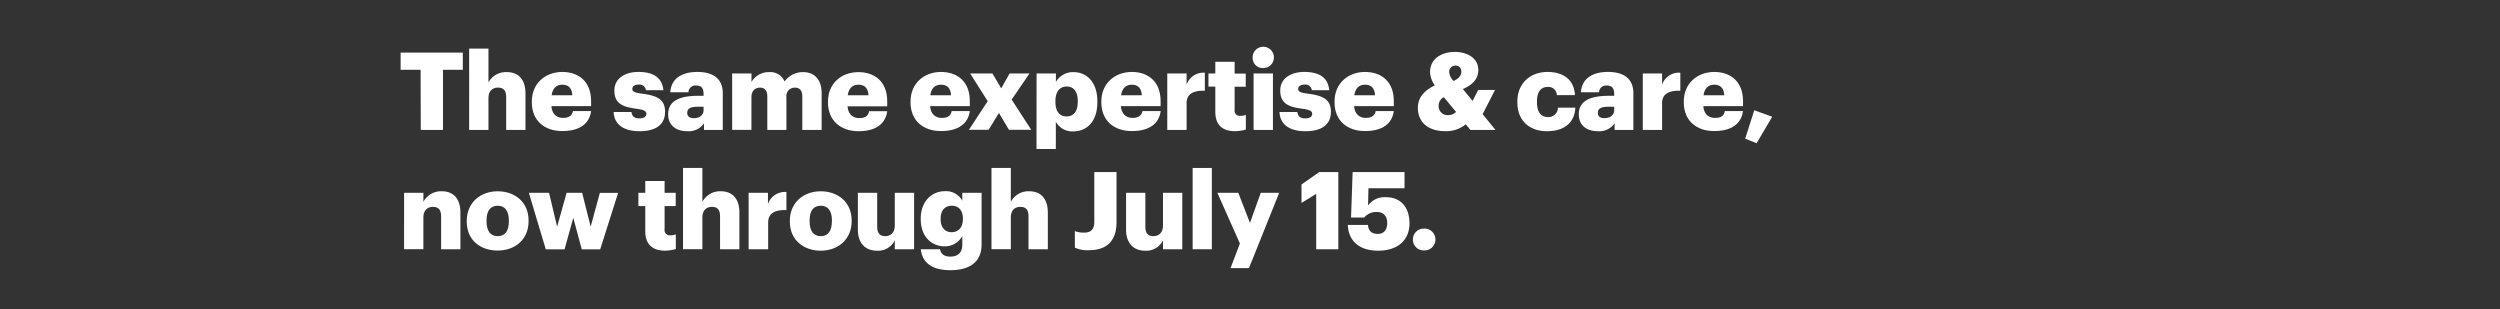 <svg xmlns="http://www.w3.org/2000/svg" viewBox="0 0 728 90"><rect x="0" y="0" width="728" height="90" fill="#333333" stroke="none"/><title>Asset 4</title><g id="Layer_2" data-name="Layer 2"><g id="Rect"><rect width="728" height="90" fill="none"/></g><g id="The_same_expertise_care_now_through_July_15." data-name="The same expertise &amp; care,  now through July 15."><path d="M122.48,20.32h-5.82v-5h18.11v5H129V37.83h-6.47Z" fill="#fff"/><path d="M136.62,14.16h5.62V24A5.8,5.8,0,0,1,147.65,21c3.17,0,5.37,2,5.37,6.19V37.83H147.4V28.27c0-1.85-.73-2.76-2.36-2.76s-2.8,1-2.8,3.11v9.21h-5.62Z" fill="#fff"/><path d="M154.87,29.81v-.25c0-5.28,3.93-8.61,8.9-8.61,4.49,0,8.36,2.58,8.36,8.49v1.47H160.56c.16,2.17,1.42,3.43,3.43,3.43,1.85,0,2.64-.85,2.86-2h5.28c-.5,3.71-3.36,5.82-8.33,5.82C158.65,38.21,154.87,35.19,154.87,29.81Zm11.79-2.07c-.09-2-1.07-3.08-2.89-3.08s-2.86,1.1-3.14,3.08Z" fill="#fff"/><path d="M178.7,32.61h5.18c.19,1.2.72,1.86,2.33,1.86,1.38,0,2-.54,2-1.36s-.79-1.16-3.05-1.47c-4.4-.57-6.25-1.86-6.25-5.28,0-3.65,3.23-5.41,7-5.41,4,0,6.88,1.38,7.26,5.31h-5.09A1.84,1.84,0,0,0,186,24.63c-1.23,0-1.86.53-1.86,1.29s.76,1.1,2.77,1.35c4.56.56,6.76,1.76,6.76,5.28,0,3.9-2.89,5.66-7.45,5.66S178.82,36.26,178.7,32.61Z" fill="#fff"/><path d="M194.57,33.27c0-3.86,3.26-5.37,8.73-5.37h1.58v-.38c0-1.57-.38-2.61-2.17-2.61a2,2,0,0,0-2.23,1.95h-5.29c.26-4,3.37-5.91,7.86-5.91s7.42,1.85,7.42,6.22V37.83H205V35.91a5.38,5.38,0,0,1-4.87,2.3C197.17,38.21,194.57,36.76,194.57,33.27Zm10.31-1.19v-1H203.4c-2.26,0-3.27.44-3.27,1.79,0,1,.63,1.54,2,1.54C203.68,34.4,204.88,33.49,204.88,32.08Z" fill="#fff"/><path d="M213.2,21.39h5.63V23.9A5.75,5.75,0,0,1,224,21a4.49,4.49,0,0,1,4.47,2.73A6.52,6.52,0,0,1,233.88,21c3.12,0,5.38,2,5.38,6.13V37.83h-5.63V28c0-1.66-.81-2.48-2.1-2.48A2.44,2.44,0,0,0,229,28.3v9.53h-5.56V28c0-1.66-.82-2.48-2.11-2.48-1.51,0-2.51,1-2.51,2.76v9.53H213.2Z" fill="#fff"/><path d="M241.11,29.81v-.25C241.11,24.28,245,21,250,21c4.5,0,8.36,2.58,8.36,8.49v1.47H246.8c.15,2.17,1.41,3.43,3.42,3.43s2.64-.85,2.86-2h5.28c-.5,3.71-3.36,5.82-8.32,5.82C244.88,38.21,241.11,35.19,241.11,29.81Zm11.79-2.07c-.1-2-1.07-3.08-2.9-3.08s-2.86,1.1-3.14,3.08Z" fill="#fff"/><path d="M265.15,29.81v-.25c0-5.28,3.93-8.61,8.89-8.61,4.5,0,8.37,2.58,8.37,8.49v1.47H270.84c.16,2.17,1.41,3.43,3.42,3.43s2.65-.85,2.87-2h5.28c-.51,3.71-3.37,5.82-8.33,5.82C268.92,38.21,265.15,35.19,265.15,29.81Zm11.79-2.07c-.1-2-1.07-3.08-2.9-3.08s-2.86,1.1-3.14,3.08Z" fill="#fff"/><path d="M287.62,29.47l-5.12-8.08H289l2.55,4.34L294,21.39h5.79L294.6,29l5.69,8.8h-6.48l-2.92-4.9-3,4.9h-5.75Z" fill="#fff"/><path d="M301.85,21.39h5.63v2.45A5.8,5.8,0,0,1,312.6,21c3.84,0,6.95,2.89,6.95,8.52v.25c0,5.66-3.11,8.49-7,8.49a5.43,5.43,0,0,1-5.09-2.8v7.92h-5.63Zm12,8.33v-.25c0-2.89-1.26-4.28-3.24-4.28s-3.27,1.48-3.27,4.25v.25c0,2.8,1.23,4.21,3.27,4.21S313.83,32.42,313.83,29.72Z" fill="#fff"/><path d="M320.71,29.81v-.25c0-5.28,3.93-8.61,8.9-8.61,4.49,0,8.36,2.58,8.36,8.49v1.47H326.4c.16,2.17,1.41,3.43,3.43,3.43,1.85,0,2.64-.85,2.86-2H338c-.51,3.71-3.37,5.82-8.33,5.82C324.48,38.21,320.71,35.19,320.71,29.81Zm11.79-2.07c-.1-2-1.07-3.08-2.89-3.08s-2.86,1.1-3.15,3.08Z" fill="#fff"/><path d="M339.91,21.39h5.63v3.27a5.18,5.18,0,0,1,5.31-3.49v5.25c-3.43-.1-5.31,1-5.31,3.61v7.8h-5.63Z" fill="#fff"/><path d="M353.9,32.55V25.22h-2V21.39h2V18h5.62v3.43h3.24v3.83h-3.24V32a1.5,1.5,0,0,0,1.67,1.73,4.23,4.23,0,0,0,1.6-.28v4.27a11.66,11.66,0,0,1-3.11.48C356,38.21,353.9,36.41,353.9,32.55Z" fill="#fff"/><path d="M364.77,16.93a3.1,3.1,0,1,1,3.08,2.89A2.94,2.94,0,0,1,364.77,16.93Zm.28,4.46h5.63V37.83h-5.63Z" fill="#fff"/><path d="M372.59,32.61h5.19c.19,1.2.72,1.86,2.33,1.86,1.38,0,2-.54,2-1.36s-.79-1.16-3.05-1.47c-4.4-.57-6.25-1.86-6.25-5.28,0-3.65,3.23-5.41,7-5.41,4.05,0,6.88,1.38,7.26,5.31H382a1.84,1.84,0,0,0-2.11-1.63c-1.23,0-1.86.53-1.86,1.29s.76,1.1,2.77,1.35c4.56.56,6.76,1.76,6.76,5.28,0,3.9-2.89,5.66-7.45,5.66S372.72,36.26,372.59,32.61Z" fill="#fff"/><path d="M388.62,29.81v-.25c0-5.28,3.93-8.61,8.9-8.61,4.49,0,8.36,2.58,8.36,8.49v1.47H394.31c.16,2.17,1.42,3.43,3.43,3.43,1.85,0,2.64-.85,2.86-2h5.28c-.5,3.71-3.36,5.82-8.33,5.82C392.39,38.21,388.62,35.19,388.62,29.81Zm11.79-2.07c-.1-2-1.07-3.08-2.89-3.08s-2.86,1.1-3.15,3.08Z" fill="#fff"/><path d="M431.74,33.24l3.74,4.59h-7.32l-1.32-1.64a8.92,8.92,0,0,1-6.07,2c-4.78,0-7.89-2.52-7.89-6.79,0-2.9,1.76-5,4.94-6.54A7.13,7.13,0,0,1,416.43,21c0-3.84,3.27-5.88,7.23-5.88,3.59,0,6.82,1.79,6.82,5.25,0,2.45-1.44,4.24-4.49,5.56l2.83,3.46,1.63-3.2h4.91ZM424,32.58l-3.56-4.28a2.69,2.69,0,0,0-1.5,2.43,2.6,2.6,0,0,0,2.86,2.79A3,3,0,0,0,424,32.58Zm-.7-9c1.51-.73,2.24-1.57,2.24-2.74a1.62,1.62,0,0,0-1.67-1.73A1.79,1.79,0,0,0,422,21,4.14,4.14,0,0,0,423.25,23.53Z" fill="#fff"/><path d="M441.86,29.81v-.25c0-5.47,3.93-8.61,8.77-8.61,4,0,7.73,1.76,8,6.76h-5.28a2.43,2.43,0,0,0-2.64-2.39c-2,0-3.14,1.41-3.14,4.18v.25c0,2.86,1.1,4.34,3.24,4.34a2.74,2.74,0,0,0,2.86-2.74h5.06c-.16,4.15-3,6.86-8.27,6.86C445.6,38.21,441.86,35.35,441.86,29.81Z" fill="#fff"/><path d="M459.74,33.27c0-3.86,3.27-5.37,8.74-5.37h1.57v-.38c0-1.57-.38-2.61-2.17-2.61a2,2,0,0,0-2.23,1.95h-5.28c.25-4,3.36-5.91,7.86-5.91s7.41,1.85,7.41,6.22V37.83h-5.47V35.91a5.38,5.38,0,0,1-4.87,2.3C462.35,38.21,459.74,36.76,459.74,33.27Zm10.31-1.19v-1h-1.48c-2.26,0-3.27.44-3.27,1.79,0,1,.63,1.54,1.95,1.54C468.85,34.4,470.05,33.49,470.05,32.08Z" fill="#fff"/><path d="M478.38,21.39H484v3.27a5.19,5.19,0,0,1,5.31-3.49v5.25c-3.42-.1-5.31,1-5.31,3.61v7.8h-5.62Z" fill="#fff"/><path d="M490.32,29.81v-.25c0-5.28,3.93-8.61,8.89-8.61,4.5,0,8.36,2.58,8.36,8.49v1.47H496c.15,2.17,1.41,3.43,3.42,3.43s2.64-.85,2.86-2h5.28c-.5,3.71-3.36,5.82-8.33,5.82C494.09,38.21,490.32,35.19,490.32,29.81Zm11.78-2.07c-.09-2-1.06-3.08-2.89-3.08s-2.86,1.1-3.14,3.08Z" fill="#fff"/><path d="M508.2,40.38l2.64-8.27L516.06,34l-4.53,7.7Z" fill="#fff"/><path d="M117.67,56.14h5.62v2.64a5.8,5.8,0,0,1,5.41-3.08c3.17,0,5.37,2,5.37,6.19V72.58h-5.62V63c0-1.85-.73-2.76-2.36-2.76s-2.8,1-2.8,3.11v9.21h-5.62Z" fill="#fff"/><path d="M135.92,64.56v-.25c0-5.28,3.93-8.61,9-8.61s9,3.24,9,8.45v.26c0,5.34-3.92,8.55-9,8.55S135.92,69.88,135.92,64.56Zm12.26-.09v-.25c0-2.77-1.1-4.31-3.23-4.31s-3.27,1.48-3.27,4.24v.26c0,2.82,1.1,4.36,3.27,4.36S148.18,67.2,148.18,64.47Z" fill="#fff"/><path d="M154,56.14h5.88L162.23,66,165,56.14h4.52L172,66l2.68-9.84H180l-5.22,16.44H169.4l-2.46-9.18-2.54,9.18h-5.47Z" fill="#fff"/><path d="M187.9,67.3V60h-2V56.14h2V52.71h5.63v3.43h3.24V60h-3.24v6.79a1.5,1.5,0,0,0,1.67,1.73,4.26,4.26,0,0,0,1.6-.28v4.27a11.66,11.66,0,0,1-3.11.48C190,73,187.9,71.16,187.9,67.3Z" fill="#fff"/><path d="M198.9,48.91h5.63v9.87a5.8,5.8,0,0,1,5.41-3.08c3.17,0,5.37,2,5.37,6.19V72.58h-5.63V63c0-1.85-.72-2.76-2.35-2.76s-2.8,1-2.8,3.11v9.21H198.9Z" fill="#fff"/><path d="M218,56.14h5.63v3.27A5.17,5.17,0,0,1,229,55.92v5.25c-3.43-.1-5.31,1-5.31,3.61v7.8H218Z" fill="#fff"/><path d="M230,64.56v-.25c0-5.28,3.93-8.61,9-8.61s9,3.24,9,8.45v.26C248,69.75,244,73,239,73S230,69.88,230,64.56Zm12.26-.09v-.25c0-2.77-1.1-4.31-3.24-4.31s-3.26,1.48-3.26,4.24v.26c0,2.82,1.1,4.36,3.26,4.36S242.24,67.2,242.24,64.47Z" fill="#fff"/><path d="M249.81,66.86V56.14h5.63V66c0,1.85.72,2.76,2.33,2.76s2.79-1,2.79-3.11V56.14h5.63V72.58h-5.63V70A5.39,5.39,0,0,1,255.35,73C252.17,73,249.81,71,249.81,66.86Z" fill="#fff"/><path d="M268.13,72.58h5.6c.25,1.19,1,2.14,3,2.14,2.48,0,3.49-1.42,3.49-3.46V68.74a5.77,5.77,0,0,1-5.1,3c-3.83,0-7-2.83-7-7.89v-.25c0-4.84,3.11-7.92,7-7.92a5.37,5.37,0,0,1,5.1,2.76V56.14h5.62V71.2c0,4.9-3.23,7.48-9.11,7.48C271.15,78.68,268.57,76.32,268.13,72.58Zm12.26-8.74v-.22c0-2.26-1.16-3.71-3.23-3.71s-3.24,1.48-3.24,3.74v.25c0,2.27,1.19,3.71,3.2,3.71S280.39,66.17,280.39,63.84Z" fill="#fff"/><path d="M288.72,48.91h5.63v9.87a5.79,5.79,0,0,1,5.4-3.08c3.18,0,5.38,2,5.38,6.19V72.58H299.5V63c0-1.85-.72-2.76-2.36-2.76s-2.79,1-2.79,3.11v9.21h-5.63Z" fill="#fff"/><path d="M313,72.11V67.3a7.59,7.59,0,0,0,2.73.44c1.76,0,2.93-.79,2.93-3.11V50.1h6.47V64.69c0,5.4-2.77,8.17-8.05,8.17A8.64,8.64,0,0,1,313,72.11Z" fill="#fff"/><path d="M327.91,66.86V56.14h5.62V66c0,1.85.73,2.76,2.33,2.76s2.8-1,2.8-3.11V56.14h5.62V72.58h-5.62V70A5.41,5.41,0,0,1,333.44,73C330.26,73,327.91,71,327.91,66.86Z" fill="#fff"/><path d="M347.3,48.91h5.59V72.58H347.3Z" fill="#fff"/><path d="M361.06,70.91l-6.57-14.77h6.1l3.4,8.77,3.14-8.77h5.37l-8.8,21.94h-5.37Z" fill="#fff"/><path d="M383.28,56.45,379,59.09V53.72l5.16-3.62h5.56V72.58h-6.44Z" fill="#fff"/><path d="M392.49,65.51h5.84c.22,1.57.85,2.6,2.93,2.6,1.85,0,2.7-1.38,2.7-3.17,0-2-1.1-3.21-3-3.21a4.61,4.61,0,0,0-3.71,1.61h-3.83l.47-13.24H409v4.72h-10.5l-.13,5a6,6,0,0,1,5.25-2.39c4.12,0,6.82,2.76,6.82,7.63S407,73,401.32,73C395.35,73,392.64,69.72,392.49,65.51Z" fill="#fff"/><path d="M411.44,69.75a3.14,3.14,0,0,1,3.2-3.18,3.18,3.18,0,1,1,0,6.35A3.13,3.13,0,0,1,411.44,69.75Z" fill="#fff"/></g></g></svg>